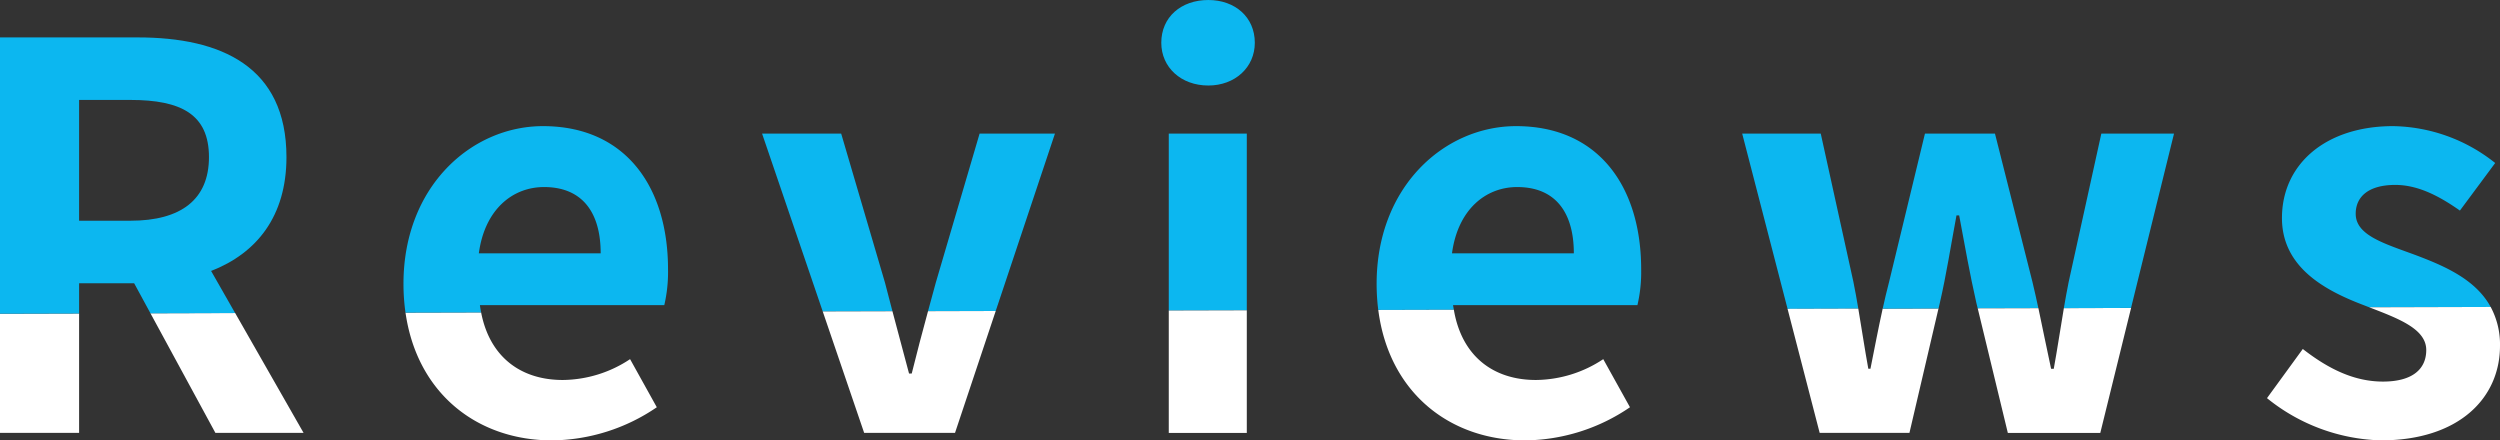 <svg xmlns="http://www.w3.org/2000/svg" width="374.236" height="65.922" viewBox="0 0 374.236 65.922">
  <rect x="0" y="0" width="374.236" height="65.922" fill="#333333" stroke="none"/>
  <g id="グループ_50" data-name="グループ 50" transform="translate(-767.787 -1284.273)">
    <path id="パス_41" data-name="パス 41" d="M767.787,1349.075h11.841V1331.2l-11.841.032Z" fill="#fff"/>
    <path id="パス_42" data-name="パス 42" d="M790.309,1331.17l9.72,17.9h13.2l-10.242-17.939Z" fill="#fff"/>
    <path id="パス_43" data-name="パス 43" d="M799.388,1324.834c6.8-2.64,11.28-8.16,11.28-17.04,0-13.6-9.84-17.92-22.24-17.92H767.787v41.357l11.841-.032v-4.524h8.24l2.441,4.495,12.677-.034Zm-12.08-7.52h-7.68v-18.081h7.68c7.6,0,11.76,2.161,11.76,8.561C799.068,1314.114,794.908,1317.314,787.308,1317.314Z" fill="#0cb7f0"/>
    <path id="パス_44" data-name="パス 44" d="M852.027,1341.154c-6.3,0-10.943-3.467-12.219-10.117l-11.319.03c1.723,12.093,10.732,19.128,21.939,19.128a28.257,28.257,0,0,0,15.679-4.96l-4-7.2A18.464,18.464,0,0,1,852.027,1341.154Z" fill="#fff"/>
    <path id="パス_45" data-name="パス 45" d="M839.627,1329.954h27.6a21.848,21.848,0,0,0,.56-5.359c0-12.4-6.4-21.441-18.721-21.441-10.72,0-20.88,9.04-20.88,23.6a30.491,30.491,0,0,0,.3,4.312l11.319-.03C839.741,1330.683,839.675,1330.326,839.627,1329.954Zm9.6-17.68c5.759,0,8.479,3.84,8.479,9.92h-18.24C840.347,1315.634,844.507,1312.274,849.228,1312.274Z" fill="#0cb7f0"/>
    <path id="パス_46" data-name="パス 46" d="M900.267,1326.595l-6.56-22.321H881.866l9.081,26.624,10.435-.028C901,1329.429,900.624,1328,900.267,1326.595Z" fill="#0cb7f0"/>
    <path id="パス_47" data-name="パス 47" d="M925.707,1304.274h-11.28l-6.56,22.321c-.381,1.4-.77,2.825-1.16,4.261l10.133-.028Z" fill="#0cb7f0"/>
    <path id="パス_48" data-name="パス 48" d="M906.707,1330.856c-.837,3.084-1.676,6.227-2.44,9.338h-.4c-.817-3.106-1.669-6.245-2.485-9.324l-10.435.028,6.2,18.177h13.6l6.093-18.247Z" fill="#fff"/>
    <path id="パス_49" data-name="パス 49" d="M948.665,1297.074c4,0,6.96-2.72,6.96-6.4,0-3.84-2.96-6.4-6.96-6.4-4.08,0-7.04,2.561-7.04,6.4C941.625,1294.354,944.585,1297.074,948.665,1297.074Z" fill="#0cb7f0"/>
    <path id="パス_50" data-name="パス 50" d="M954.426,1304.274H942.745v26.484l11.681-.032Z" fill="#0cb7f0"/>
    <path id="パス_51" data-name="パス 51" d="M942.745,1330.759v18.317h11.681v-18.348Z" fill="#fff"/>
    <path id="パス_52" data-name="パス 52" d="M985.3,1329.954h27.6a21.788,21.788,0,0,0,.561-5.359c0-12.4-6.4-21.441-18.721-21.441-10.72,0-20.88,9.04-20.88,23.6a30.941,30.941,0,0,0,.245,3.919l11.311-.031C985.381,1330.414,985.336,1330.191,985.3,1329.954Zm9.6-17.68c5.761,0,8.481,3.84,8.481,9.92h-18.24C986.024,1315.634,990.185,1312.274,994.9,1312.274Z" fill="#0cb7f0"/>
    <path id="パス_53" data-name="パス 53" d="M997.705,1341.154c-6.427,0-11.119-3.607-12.285-10.511l-11.311.031c1.581,12.335,10.667,19.521,21.995,19.521a28.26,28.26,0,0,0,15.681-4.96l-4-7.2A18.458,18.458,0,0,1,997.705,1341.154Z" fill="#fff"/>
    <path id="パス_54" data-name="パス 54" d="M1045.224,1326.435l-4.881-22.161h-11.76l6.793,26.234,10.59-.029C1045.737,1329.13,1045.5,1327.782,1045.224,1326.435Z" fill="#0cb7f0"/>
    <path id="パス_55" data-name="パス 55" d="M1047.783,1339.475h-.32c-.551-3.029-.991-6.017-1.5-9l-10.59.029,4.808,18.567h13.439l4.352-18.628-8.357.023C1048.96,1333.438,1048.387,1336.454,1047.783,1339.475Z" fill="#fff"/>
    <path id="パス_56" data-name="パス 56" d="M1072.023,1326.435l-5.6-22.161h-10.481l-5.36,22.161c-.351,1.329-.664,2.678-.965,4.035l8.357-.023.209-.892c.96-4.16,1.6-8.321,2.48-13.04h.4c.88,4.719,1.6,8.8,2.561,13.04l.212.876,9.084-.024C1072.635,1329.081,1072.342,1327.758,1072.023,1326.435Z" fill="#0cb7f0"/>
    <path id="パス_57" data-name="パス 57" d="M1076.735,1330.4c-.511,3.006-.955,6.022-1.511,9.079h-.4c-.666-3.053-1.258-6.066-1.9-9.068l-9.084.024,4.508,18.644h13.841l4.609-18.706Z" fill="#fff"/>
    <path id="パス_58" data-name="パス 58" d="M1093.225,1304.274h-10.881l-4.88,22.161c-.269,1.319-.5,2.64-.729,3.961l10.059-.027Z" fill="#0cb7f0"/>
    <path id="パス_59" data-name="パス 59" d="M1129.543,1322.515c-4.72-1.761-9.12-2.96-9.12-6.241,0-2.56,1.92-4.32,5.92-4.32,3.36,0,6.48,1.6,9.68,3.84l5.281-7.12a25.081,25.081,0,0,0-15.281-5.52c-10.081,0-16.64,5.68-16.64,13.76,0,7.44,6.559,10.881,12.24,13.04l.823.319,18.183-.049C1138.392,1326.128,1133.808,1324.129,1129.543,1322.515Z" fill="#0cb7f0"/>
    <path id="パス_60" data-name="パス 60" d="M1122.446,1330.273c4.421,1.705,8.537,3.237,8.537,6.4,0,2.8-2,4.72-6.48,4.72-4.16,0-8-1.76-12-4.88l-5.36,7.36a28.228,28.228,0,0,0,17.04,6.32c11.68,0,17.84-6.32,17.84-14.161a11.857,11.857,0,0,0-1.394-5.81Z" fill="#fff"/>
  </g>
</svg>
